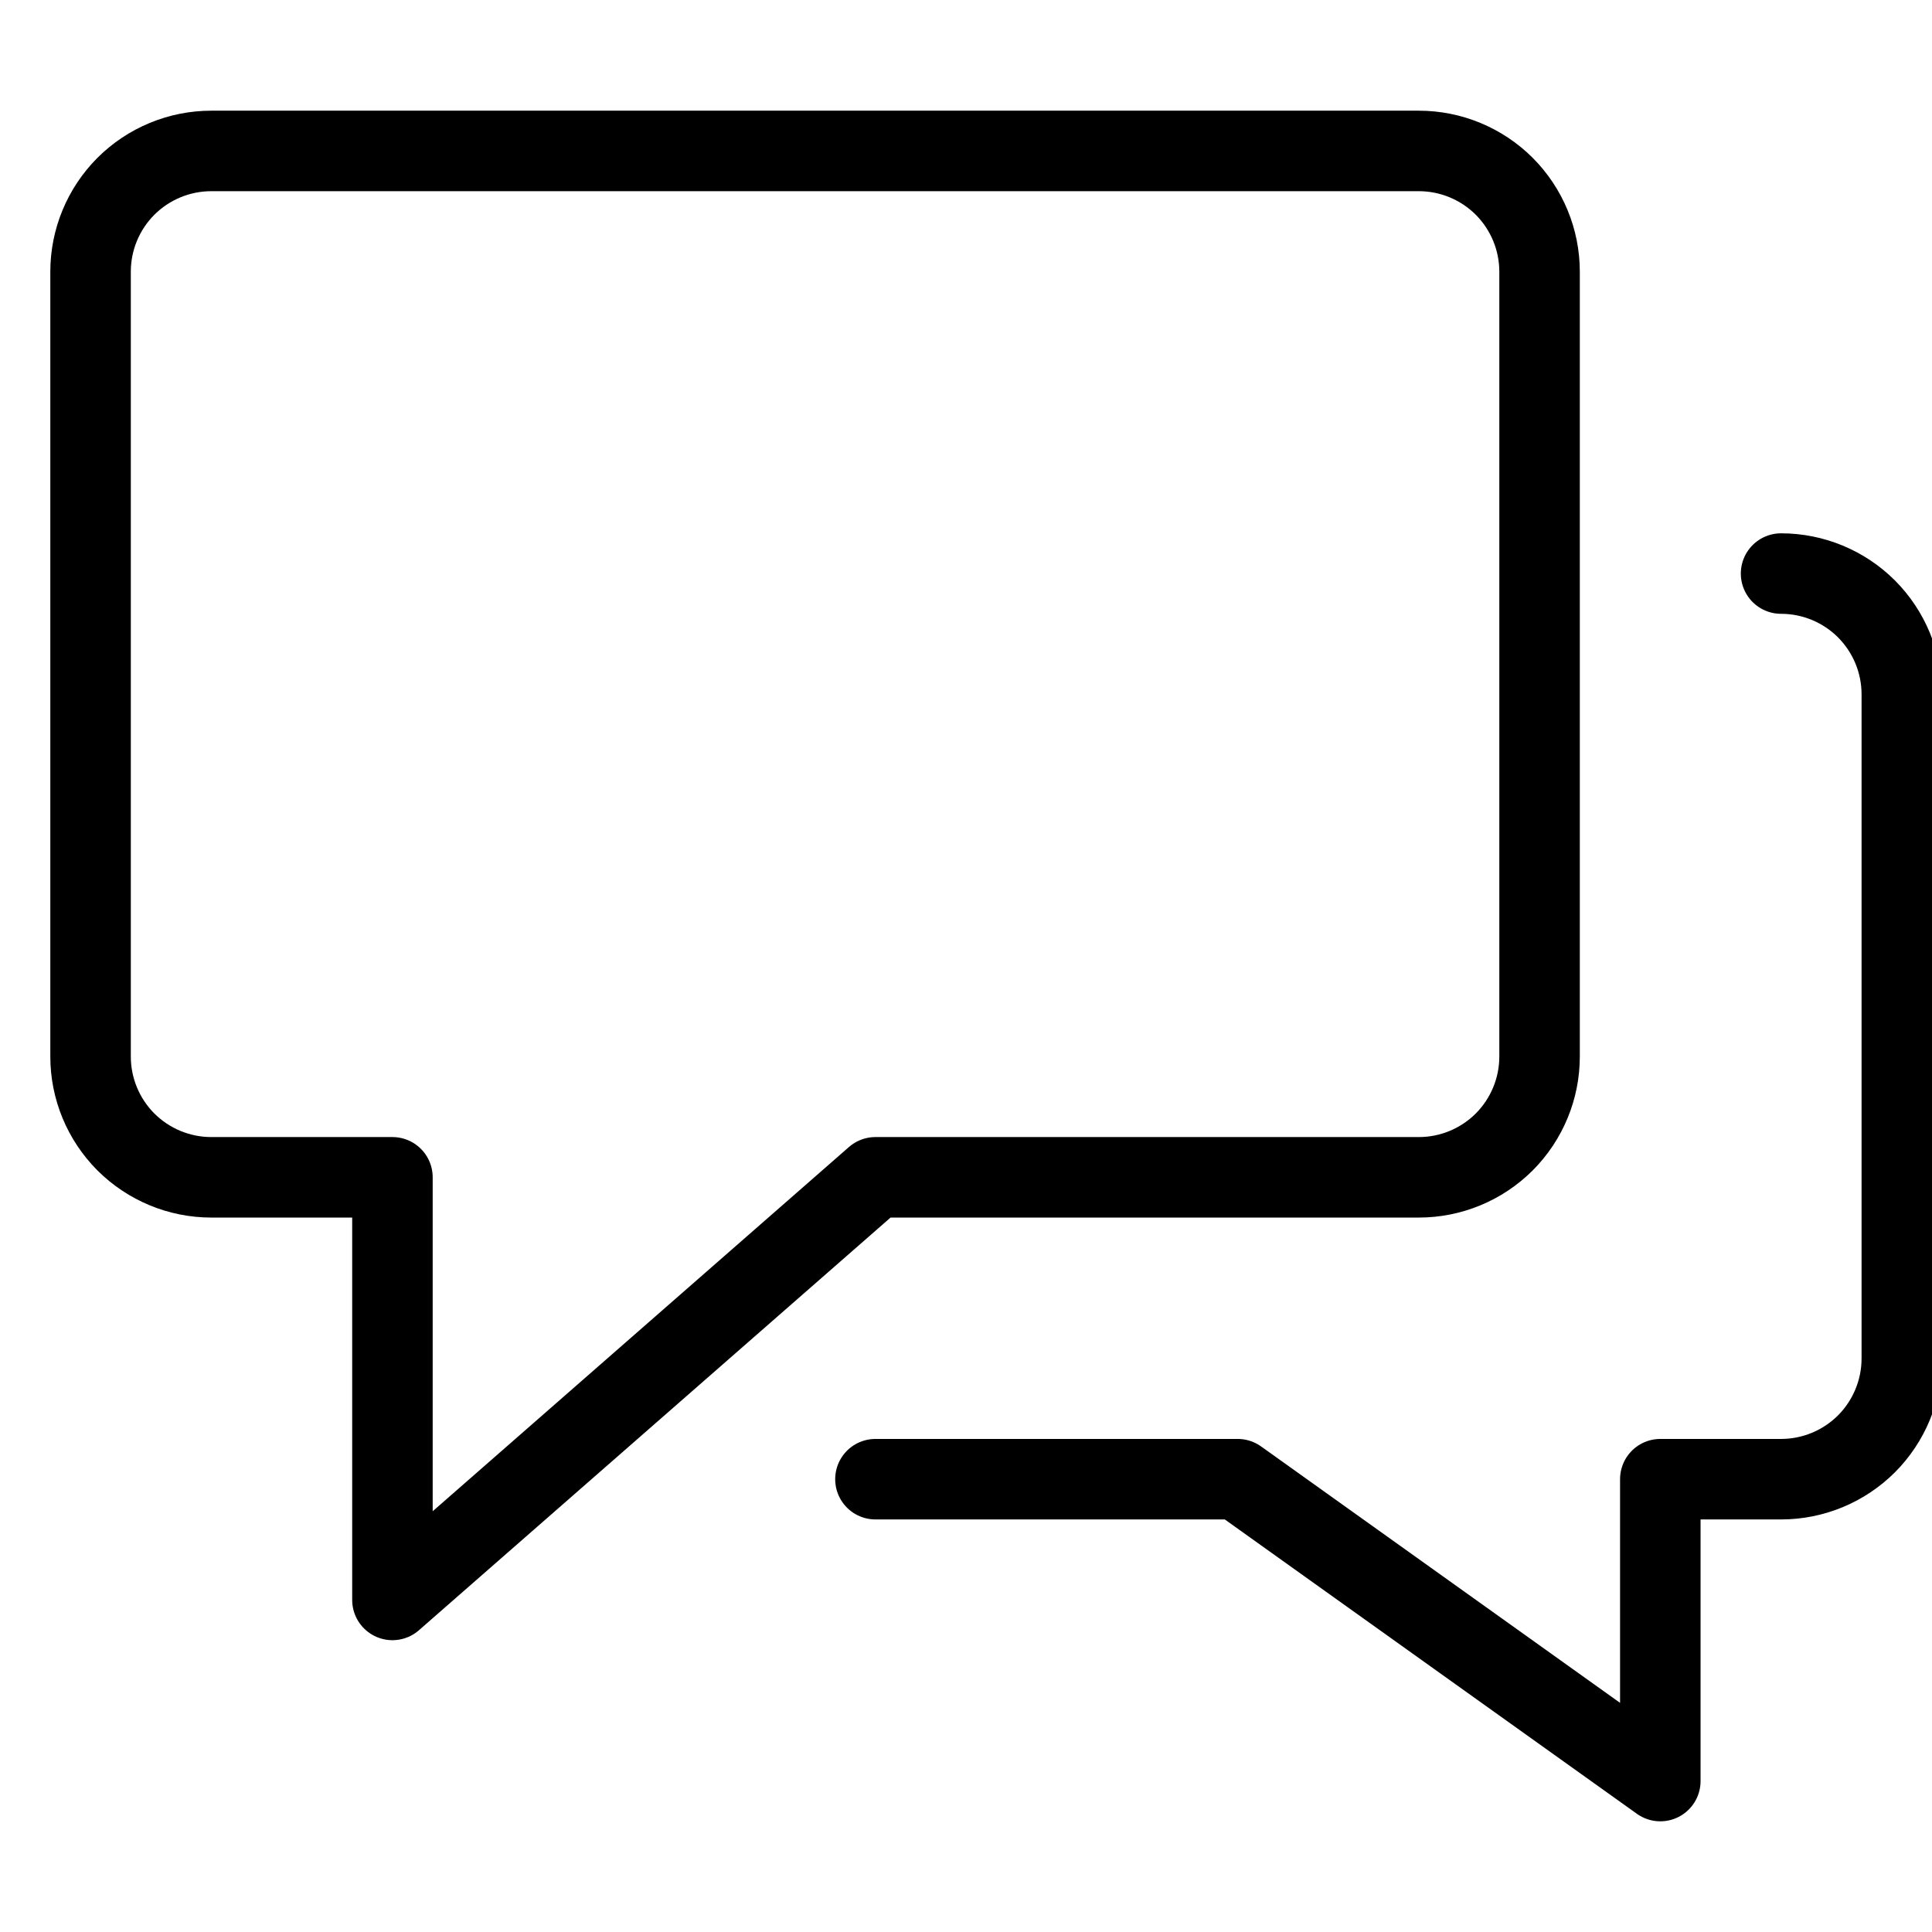 <svg width="24" height="24" viewBox="0 0 24 24" fill="none" xmlns="http://www.w3.org/2000/svg">
<g id="comments 1" clip-path="url(#clip0_1570_3884)">
<g id="Group">
<path id="Vector" d="M22.125 7.125C22.523 7.125 22.904 7.283 23.186 7.564C23.467 7.846 23.625 8.227 23.625 8.625V16.875C23.625 17.273 23.467 17.654 23.186 17.936C22.904 18.217 22.523 18.375 22.125 18.375H20.625V22.125L15.375 18.375H10.875" stroke="black" stroke-linecap="round" stroke-linejoin="round"/>
<path id="Vector_2" d="M17.625 1.875H2.625C2.227 1.875 1.846 2.033 1.564 2.314C1.283 2.596 1.125 2.977 1.125 3.375V13.125C1.125 13.523 1.283 13.904 1.564 14.186C1.846 14.467 2.227 14.625 2.625 14.625H4.875V19.875L10.875 14.625H17.625C18.023 14.625 18.404 14.467 18.686 14.186C18.967 13.904 19.125 13.523 19.125 13.125V3.375C19.125 2.977 18.967 2.596 18.686 2.314C18.404 2.033 18.023 1.875 17.625 1.875Z" stroke="black" stroke-linecap="round" stroke-linejoin="round"/>
</g>
</g>
<defs>
<clipPath id="clip0_1570_3884">
<rect width="24" height="24" fill="white"/>
</clipPath>
</defs>
</svg>
